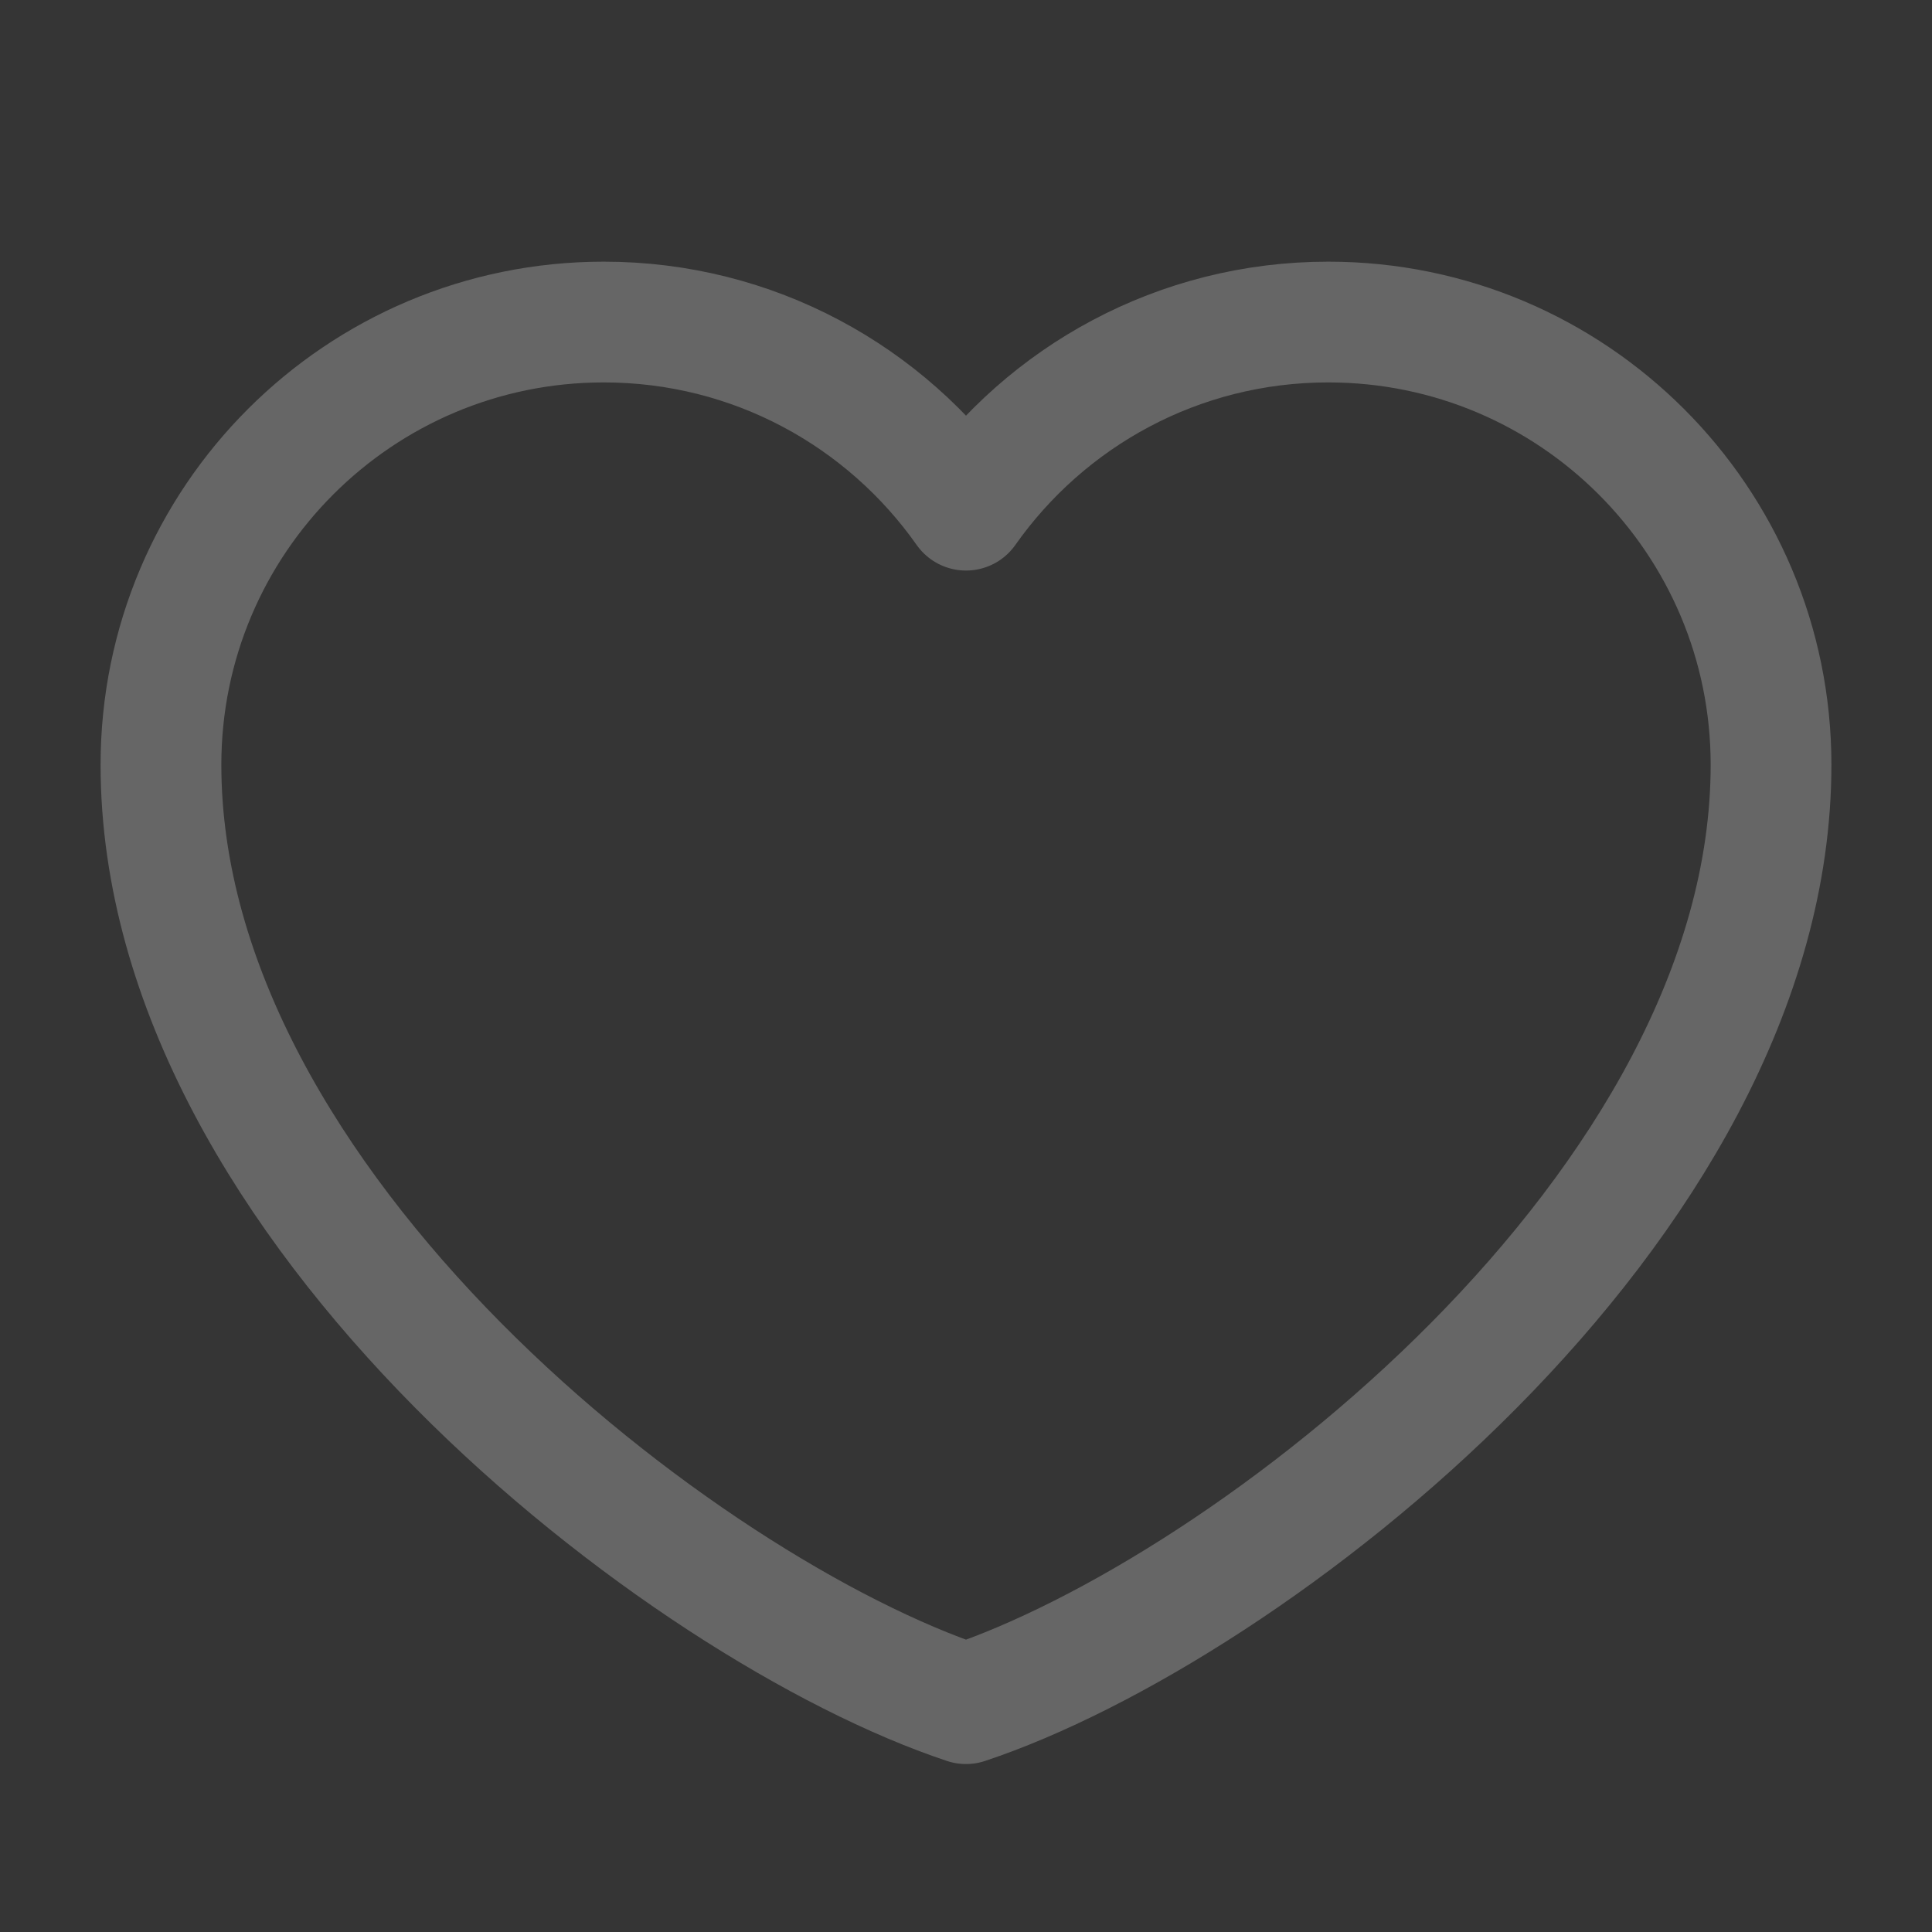 <?xml version="1.0" encoding="UTF-8"?>
<svg width="16px" height="16px" viewBox="0 0 16 16" version="1.1" xmlns="http://www.w3.org/2000/svg" xmlns:xlink="http://www.w3.org/1999/xlink">
    <rect x="0" y="0" width="16" height="16" fill="#333333" stroke="none"/>
    <title>编组</title>
    <g id="页面-1" stroke="none" stroke-width="1" fill="none" fill-rule="evenodd">
        <g id="歌库-歌曲-加入到歌单" transform="translate(-15, -478)">
            <g id="编组" transform="translate(15, 478)">
                <rect id="矩形" fill-opacity="0.01" fill="#FFFFFF" fill-rule="nonzero" x="0" y="0" width="16" height="16"></rect>
                <path d="M5,2.667 C2.975,2.667 1.333,4.308 1.333,6.333 C1.333,10 5.667,13.333 8,14.109 C10.333,13.333 14.667,10 14.667,6.333 C14.667,4.308 13.025,2.667 11,2.667 C9.76,2.667 8.664,3.282 8,4.225 C7.336,3.282 6.24,2.667 5,2.667 Z" id="路径" stroke="#666666" stroke-linecap="round" stroke-linejoin="round"></path>
            </g>
        </g>
    </g>
</svg>